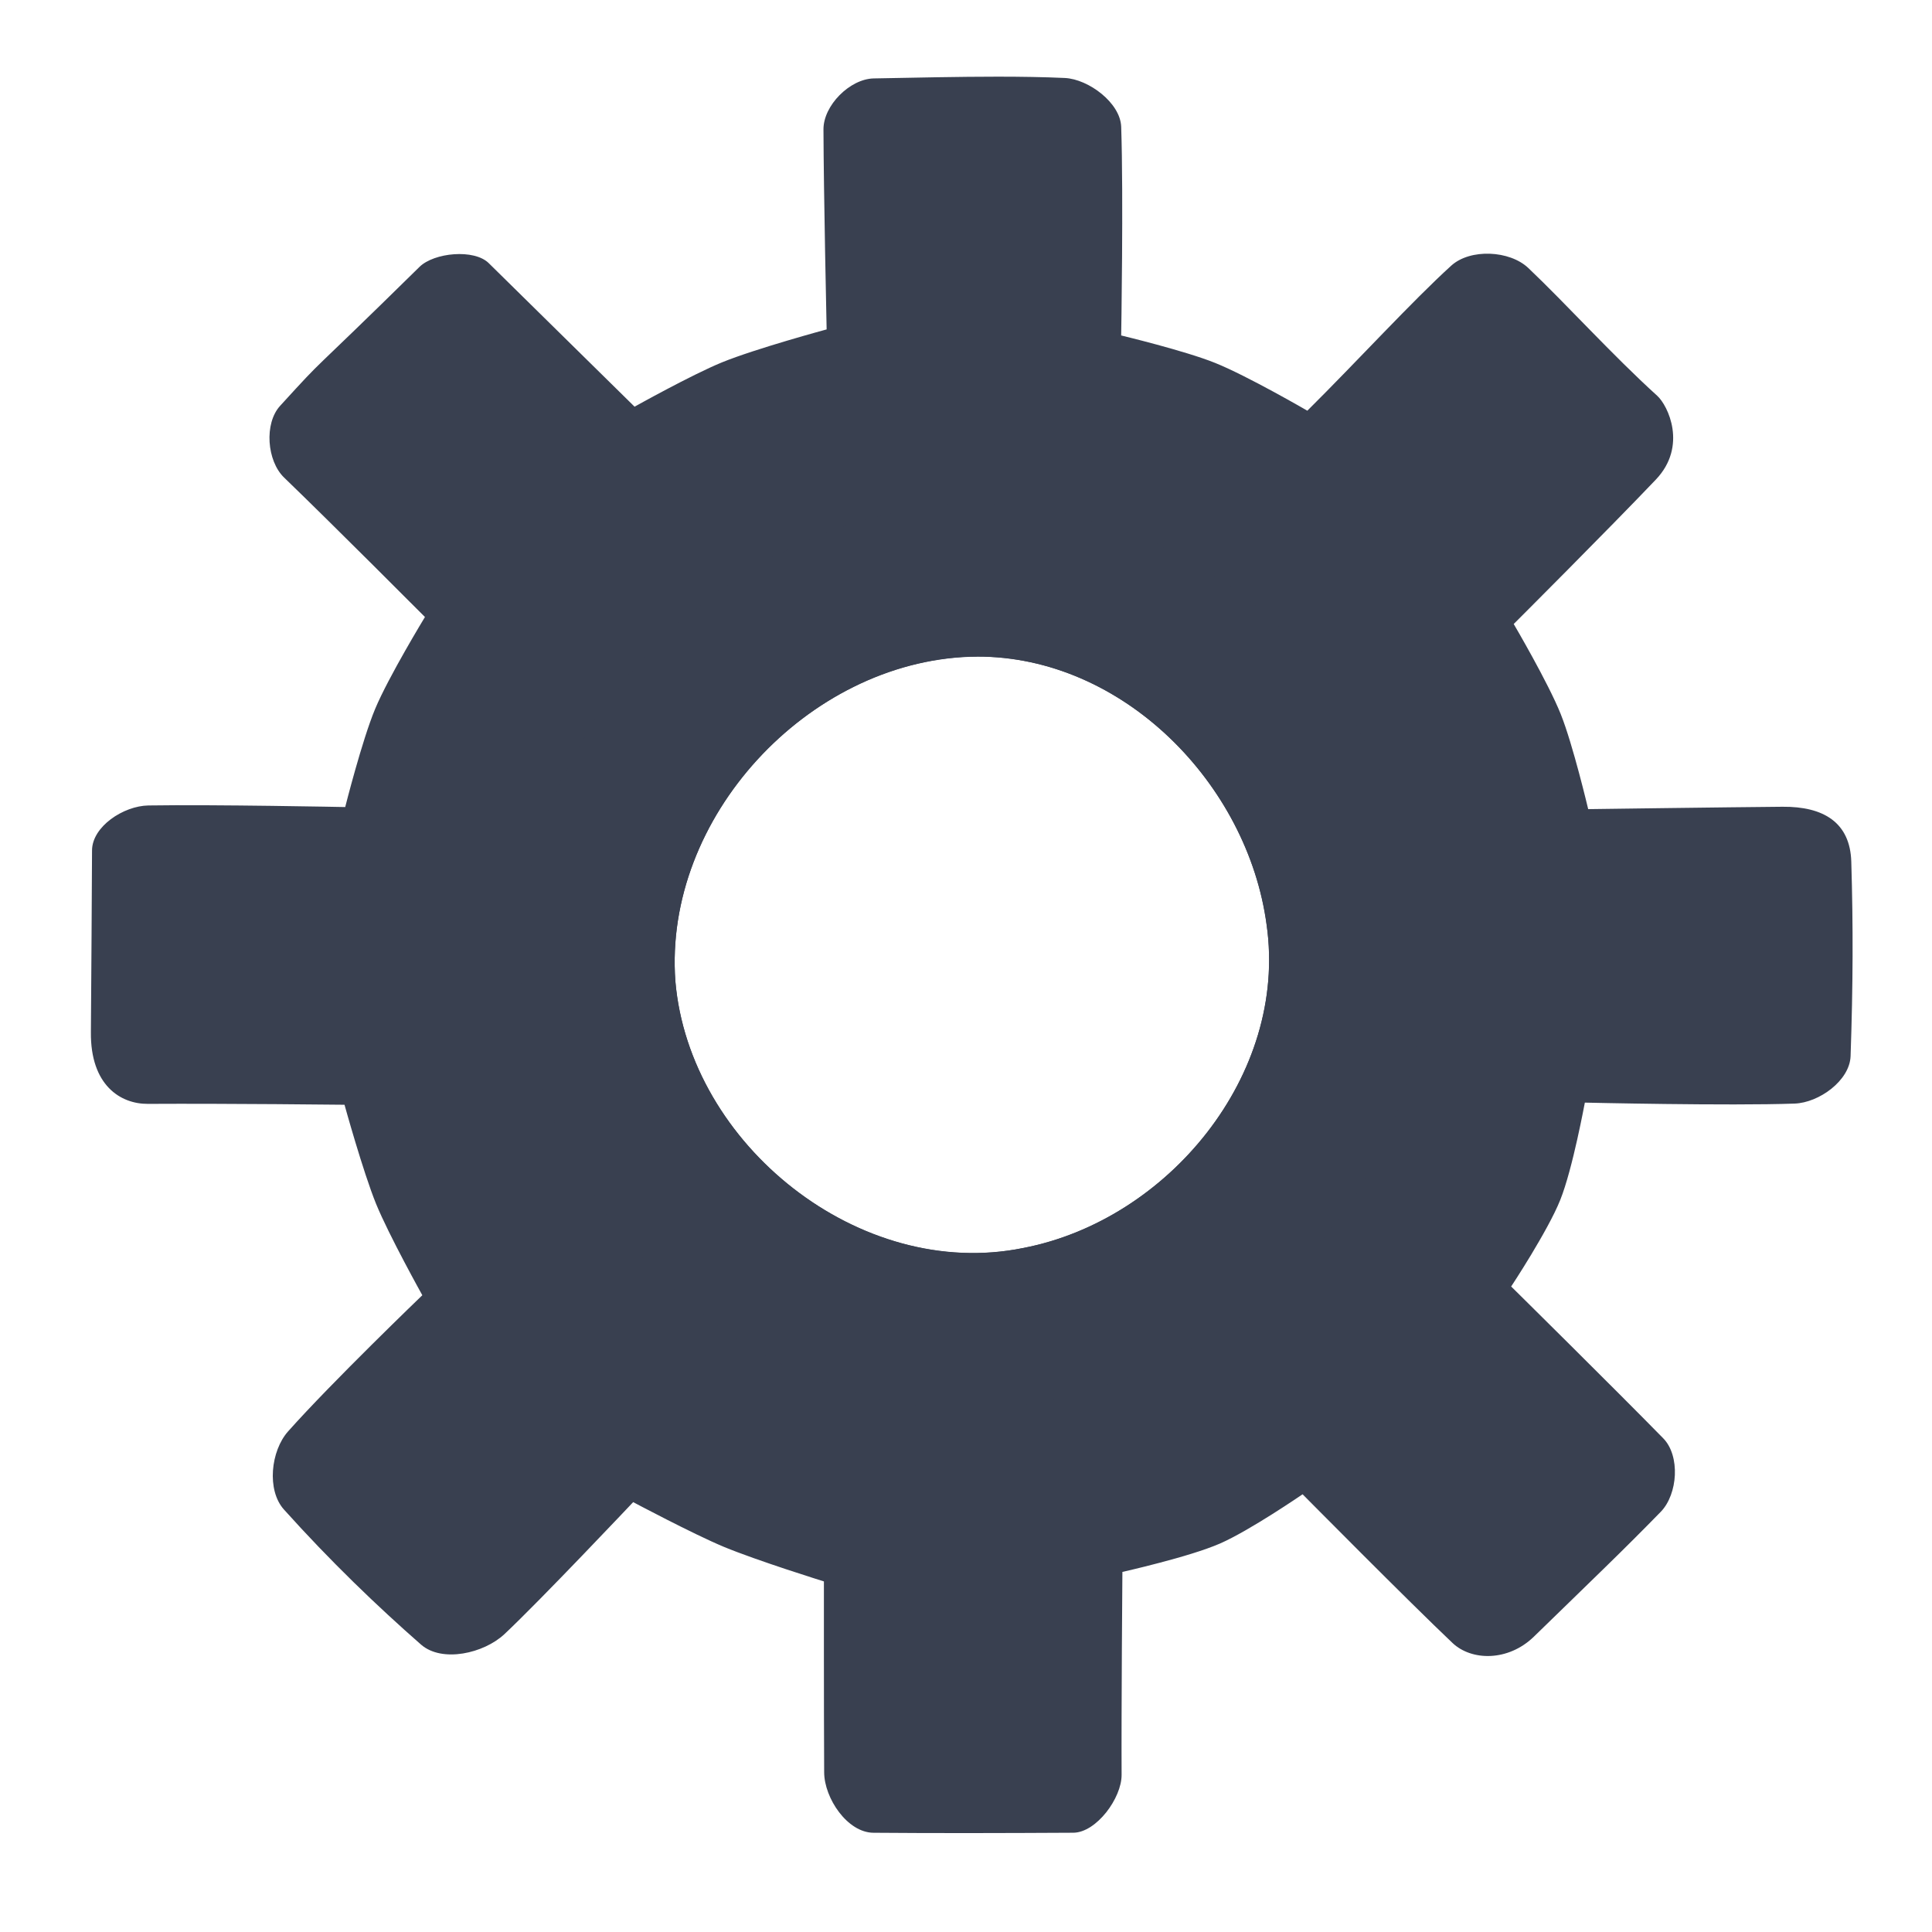 <?xml version="1.0" encoding="UTF-8" standalone="no"?>
<!-- Created with Inkscape (http://www.inkscape.org/) -->

<svg
   xmlns:dc="http://purl.org/dc/elements/1.1/"
   xmlns:cc="http://creativecommons.org/ns#"
   xmlns:rdf="http://www.w3.org/1999/02/22-rdf-syntax-ns#"
   xmlns:svg="http://www.w3.org/2000/svg"
   xmlns="http://www.w3.org/2000/svg"
   xmlns:sodipodi="http://sodipodi.sourceforge.net/DTD/sodipodi-0.dtd"
   xmlns:inkscape="http://www.inkscape.org/namespaces/inkscape"
   id="svg2"
   version="1.1"
   inkscape:version="0.92.1 r15371"
   width="22"
   height="22"
   sodipodi:docname="gnome-do-panel.svg"
   viewBox="0 0 22 22">
  <defs
     id="defs6" />
  <sodipodi:namedview
     pagecolor="#ffffff"
     bordercolor="#666666"
     borderopacity="1"
     objecttolerance="10"
     gridtolerance="10"
     guidetolerance="10"
     inkscape:pageopacity="0"
     inkscape:pageshadow="2"
     inkscape:window-width="1366"
     inkscape:window-height="714"
     id="namedview4"
     showgrid="false"
     inkscape:zoom="6.4942112"
     inkscape:cx="22.716259"
     inkscape:cy="24.657149"
     inkscape:window-x="0"
     inkscape:window-y="0"
     inkscape:window-maximized="1"
     inkscape:current-layer="svg2"
     inkscape:document-units="px" />
  <g
     id="g818">
    <path
       inkscape:connector-curvature="0"
       id="path4148"
       d="M 11.361,0.873 C 10.914,0.873 10.434,0.884 9.949,0.893 9.677,0.899 9.376,1.201 9.377,1.473 c 0.002,0.719 0.036,2.278 0.036,2.278 0,0 -0.806,0.218 -1.191,0.375 -0.345,0.141 -0.996,0.505 -0.996,0.505 0,0 -0.89,-0.876 -1.66,-1.634 C 5.4,2.832 4.943,2.876 4.777,3.039 3.419,4.375 3.755,4.002 3.19,4.621 3.006,4.822 3.039,5.249 3.235,5.438 c 0.558,0.538 1.604,1.588 1.604,1.588 0,0 -0.414,0.68 -0.567,1.046 -0.15,0.359 -0.341,1.118 -0.341,1.118 0,0 -1.495,-0.03 -2.242,-0.018 -0.283,0.005 -0.64,0.24 -0.641,0.512 -0.002,0.432 -0.008,1.468 -0.013,2.07 -0.006,0.603 0.336,0.818 0.649,0.816 0.916,-0.005 2.239,0.01 2.239,0.01 0,0 0.211,0.764 0.36,1.13 0.147,0.359 0.526,1.039 0.526,1.039 0,0 -1.035,0.995 -1.529,1.551 -0.197,0.222 -0.245,0.668 -0.047,0.889 0.529,0.589 1.061,1.1 1.561,1.538 0.24,0.21 0.716,0.1 0.949,-0.118 0.408,-0.382 1.467,-1.504 1.467,-1.504 0,0 0.678,0.361 1.032,0.509 0.186,0.077 0.471,0.176 0.709,0.255 0.239,0.079 0.431,0.139 0.431,0.139 0,0 -3.111e-4,0.359 -8.89e-5,0.81 2.223e-4,0.451 8.623e-4,0.995 0.003,1.364 7.644e-4,0.148 0.067,0.319 0.17,0.454 0.103,0.135 0.243,0.233 0.391,0.234 0.704,0.006 1.495,0.004 2.275,-3.55e-4 0.132,-4.89e-4 0.27,-0.1 0.375,-0.231 0.105,-0.132 0.177,-0.297 0.176,-0.429 -0.002,-0.364 6.04e-4,-0.941 0.003,-1.428 0.003,-0.487 0.006,-0.882 0.006,-0.882 0,0 0.189,-0.042 0.423,-0.104 0.234,-0.061 0.511,-0.142 0.688,-0.219 0.167,-0.073 0.403,-0.213 0.596,-0.335 0.193,-0.122 0.345,-0.226 0.345,-0.226 0,0 0.306,0.309 0.672,0.675 0.366,0.366 0.793,0.789 1.036,1.019 0.107,0.101 0.265,0.155 0.433,0.147 0.168,-0.008 0.346,-0.077 0.493,-0.22 0.309,-0.301 0.572,-0.555 0.806,-0.784 0.235,-0.229 0.441,-0.435 0.639,-0.638 0.097,-0.1 0.153,-0.26 0.16,-0.419 0.007,-0.159 -0.035,-0.319 -0.133,-0.418 -0.274,-0.28 -0.707,-0.712 -1.071,-1.074 -0.364,-0.362 -0.66,-0.654 -0.66,-0.654 0,0 0.105,-0.159 0.227,-0.361 0.122,-0.203 0.262,-0.449 0.332,-0.625 0.071,-0.177 0.141,-0.454 0.193,-0.687 0.052,-0.233 0.087,-0.421 0.087,-0.421 0,0 1.641,0.038 2.389,0.011 0.278,-0.01 0.627,-0.262 0.637,-0.54 0.028,-0.819 0.03,-1.475 0.008,-2.214 -0.013,-0.447 -0.316,-0.63 -0.783,-0.626 -0.606,0.005 -2.213,0.027 -2.213,0.027 0,0 -0.173,-0.734 -0.313,-1.083 -0.143,-0.358 -0.535,-1.025 -0.535,-1.025 0,0 1.089,-1.088 1.619,-1.645 0.361,-0.38 0.138,-0.843 0.015,-0.954 -0.511,-0.463 -1.034,-1.043 -1.468,-1.455 -0.212,-0.201 -0.66,-0.223 -0.877,-0.027 -0.443,0.402 -1.064,1.081 -1.639,1.652 0,0 -0.684,-0.397 -1.05,-0.544 C 13.493,3.994 12.767,3.82 12.767,3.82 c 0,0 0.027,-1.581 1.78e-4,-2.376 -0.009,-0.272 -0.371,-0.543 -0.642,-0.556 -0.239,-0.011 -0.495,-0.015 -0.764,-0.015 z M 11.123,7.477 c 1.664,-0.005 3.086,1.449 3.3,3.056 0.243,1.707 -1.123,3.362 -2.773,3.679 -1.857,0.379 -3.801,-1.175 -3.96,-3.038 -0.137,-1.864 1.508,-3.63 3.354,-3.695 0.027,-8.222e-4 0.053,-0.001 0.079,-0.001 z"
       style="fill:#394050;fill-opacity:1;fill-rule:evenodd;stroke:#000000;stroke-width:0;stroke-linecap:butt;stroke-linejoin:miter;stroke-miterlimit:4;stroke-dasharray:none;stroke-opacity:1" />
    <path
       inkscape:connector-curvature="0"
       id="path3333"
       d="m 11.166,5.733 c -0.033,-3.556e-4 -0.066,-2.222e-4 -0.099,3.556e-4 -2.707,0.047 -5.147,2.486 -5.136,5.205 0.015,2.627 2.323,5.034 4.961,5.096 2.437,0.069 4.836,-1.777 5.246,-4.206 C 16.572,9.387 15.025,6.706 12.625,5.991 12.155,5.836 11.662,5.738 11.166,5.733 Z m -0.042,1.743 c 1.664,-0.005 3.086,1.45 3.3,3.056 0.243,1.707 -1.123,3.362 -2.773,3.679 C 9.794,14.589 7.85,13.035 7.691,11.173 7.554,9.308 9.199,7.542 11.044,7.477 c 0.027,-8.223e-4 0.053,-0.001 0.079,-0.001 z"
       style="fill:#394050;fill-opacity:1;fill-rule:evenodd;stroke:#000000;stroke-width:0;stroke-linecap:butt;stroke-linejoin:miter;stroke-miterlimit:4;stroke-dasharray:none;stroke-opacity:1" />
  </g>
</svg>
